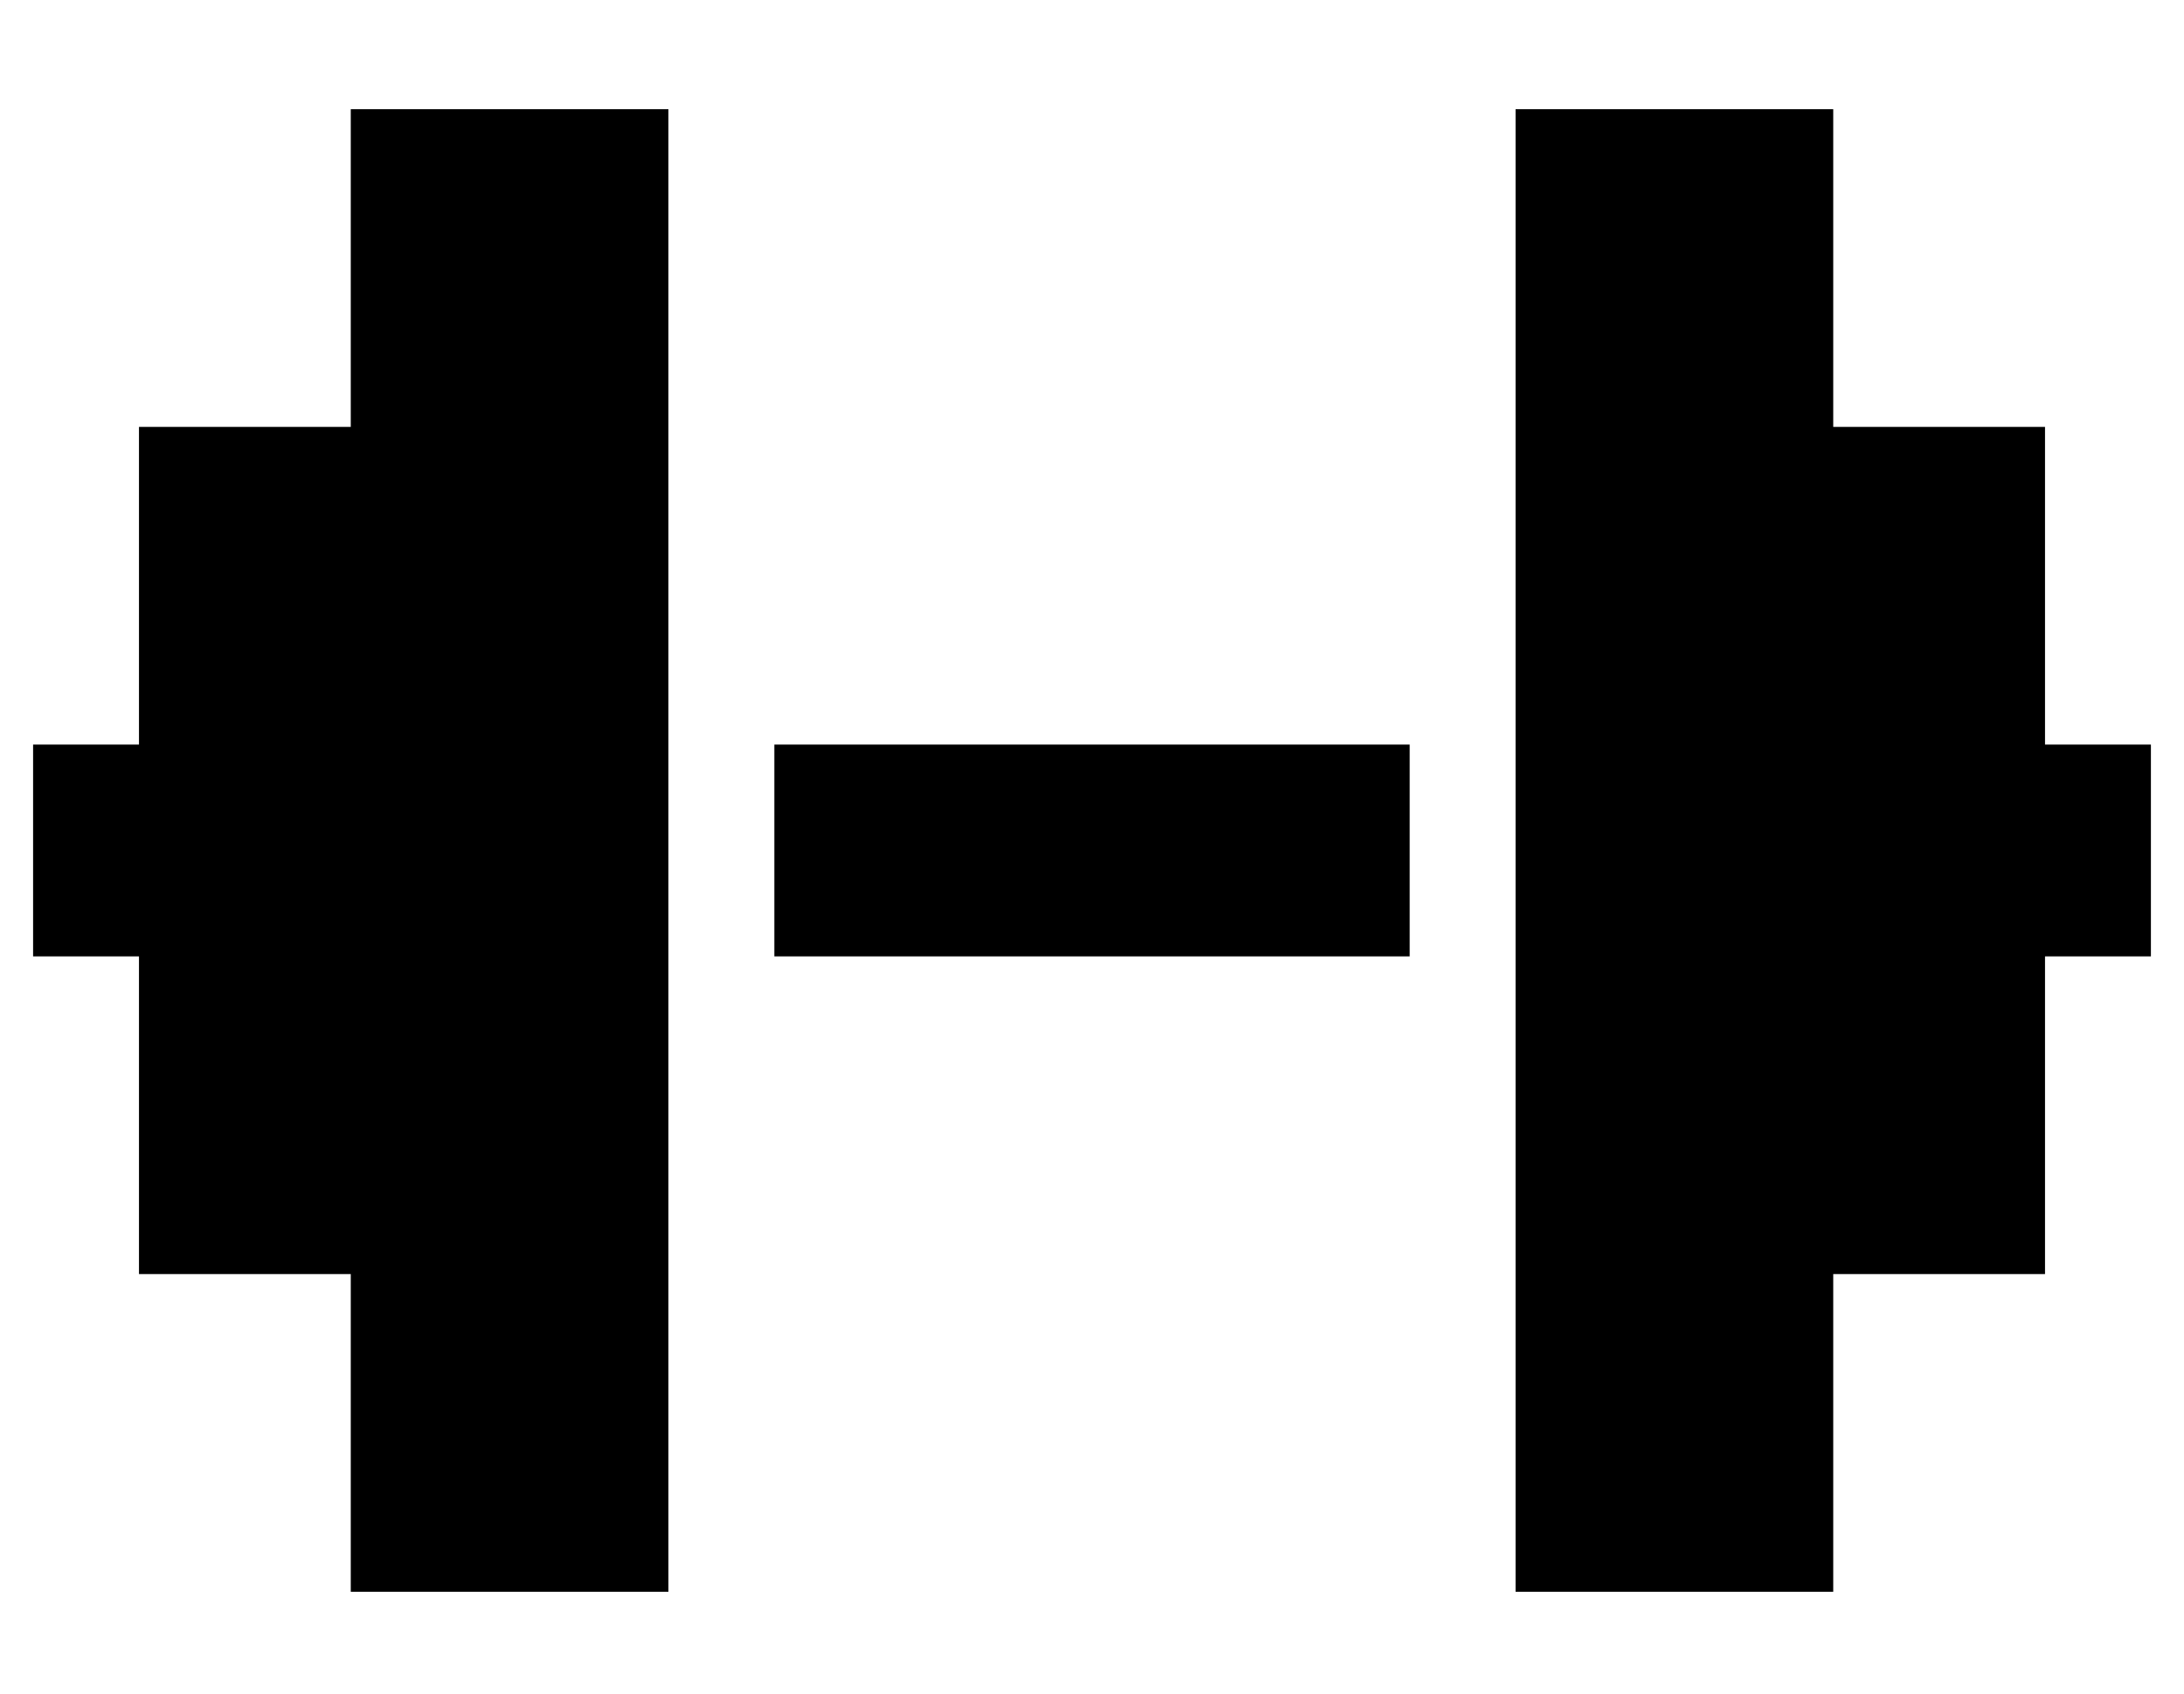 <?xml version="1.0" standalone="no"?>
<!DOCTYPE svg PUBLIC "-//W3C//DTD SVG 1.1//EN" "http://www.w3.org/Graphics/SVG/1.1/DTD/svg11.dtd" >
<svg xmlns="http://www.w3.org/2000/svg" xmlns:xlink="http://www.w3.org/1999/xlink" version="1.1" viewBox="-10 -40 660 512">
   <path fill="currentColor"
d="M192 -7h-96h96h-96v96v0h-64v0v96v0h-32v0v64v0h32v0v96v0h64v0v96v0h96v0v-160v0v-32v0v-64v0v-32v0v-160v0zM224 185v64v-64v64h192v0v-64v0h-192v0zM448 153v32v-32v32v64v0v32v0v160v0h96v0v-96v0h64v0v-96v0h32v0v-64v0h-32v0v-96v0h-64v0v-96v0h-96v0v160v0z" />
</svg>
